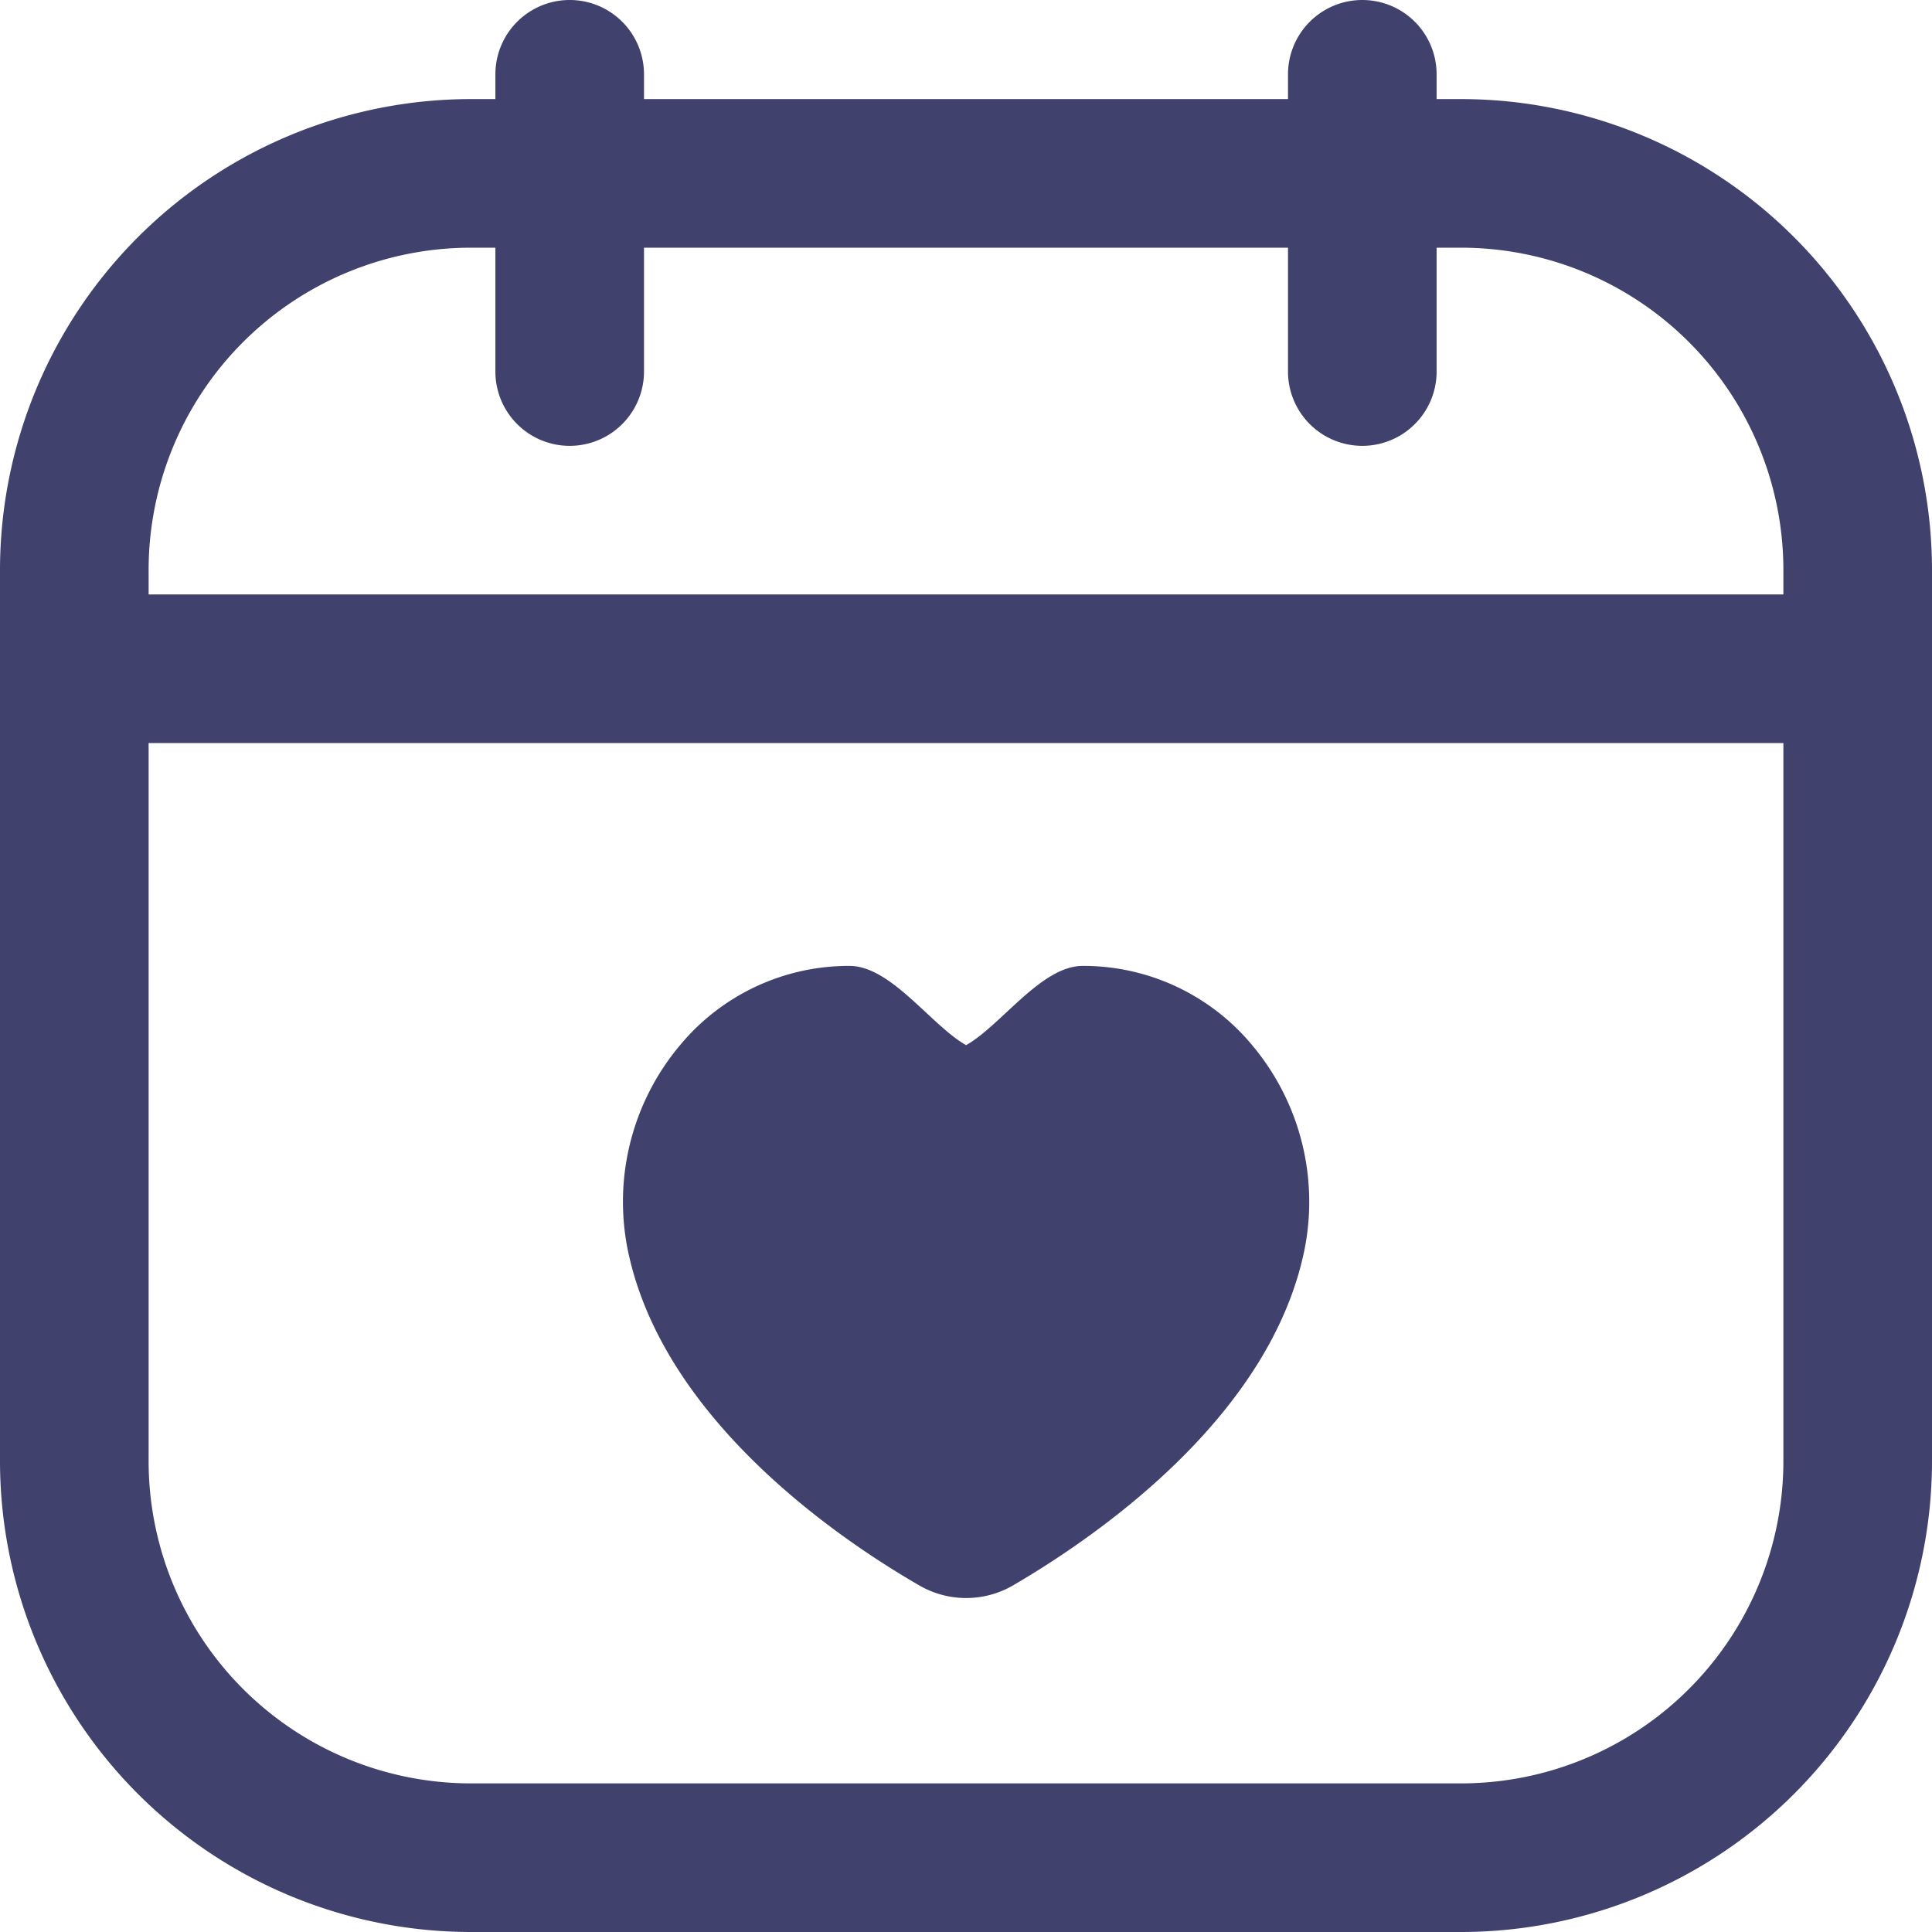 <svg xmlns="http://www.w3.org/2000/svg" width="19.5" height="19.5" viewBox="0 0 19.5 19.5">
    <g id="Group_1216" data-name="Group 1216" transform="translate(-244.25 -650.25)">
        <g id="calendar-Regular" transform="translate(244.25 650.25)">
            <path id="calendar-Regular_1_"
                d="M412,1229.25h-.25V1229a.75.75,0,0,0-1.5,0v.25h-6.5V1229a.75.75,0,0,0-1.5,0v.25H402a4.756,4.756,0,0,0-4.75,4.75v9a4.756,4.756,0,0,0,4.75,4.75h10a4.756,4.756,0,0,0,4.75-4.75v-9A4.756,4.756,0,0,0,412,1229.25Zm-10,1.5h.25V1232a.75.75,0,0,0,1.5,0v-1.25h6.5V1232a.75.75,0,0,0,1.5,0v-1.25H412a3.254,3.254,0,0,1,3.25,3.25v.25h-16.5V1234A3.254,3.254,0,0,1,402,1230.75Zm10,15.5H402a3.254,3.254,0,0,1-3.25-3.25v-7.25h16.5V1243A3.254,3.254,0,0,1,412,1246.25Z"
                transform="translate(-397.25 -1228.25)" fill="#41416e" />
        </g>
        <path id="heart-Filled_1_"
            d="M308.384,2487.355c-.348,1.734-2.179,2.951-2.949,3.4a.942.942,0,0,1-.935,0c-.771-.444-2.6-1.661-2.95-3.4a2.456,2.456,0,0,1,.53-2.056,2.213,2.213,0,0,1,1.71-.8c.419,0,.824.6,1.177.8.354-.2.758-.8,1.177-.8a2.213,2.213,0,0,1,1.71.8A2.457,2.457,0,0,1,308.384,2487.355Z"
            transform="translate(-50.966 -1824.5)" fill="#41416e" />
    </g>
</svg>
